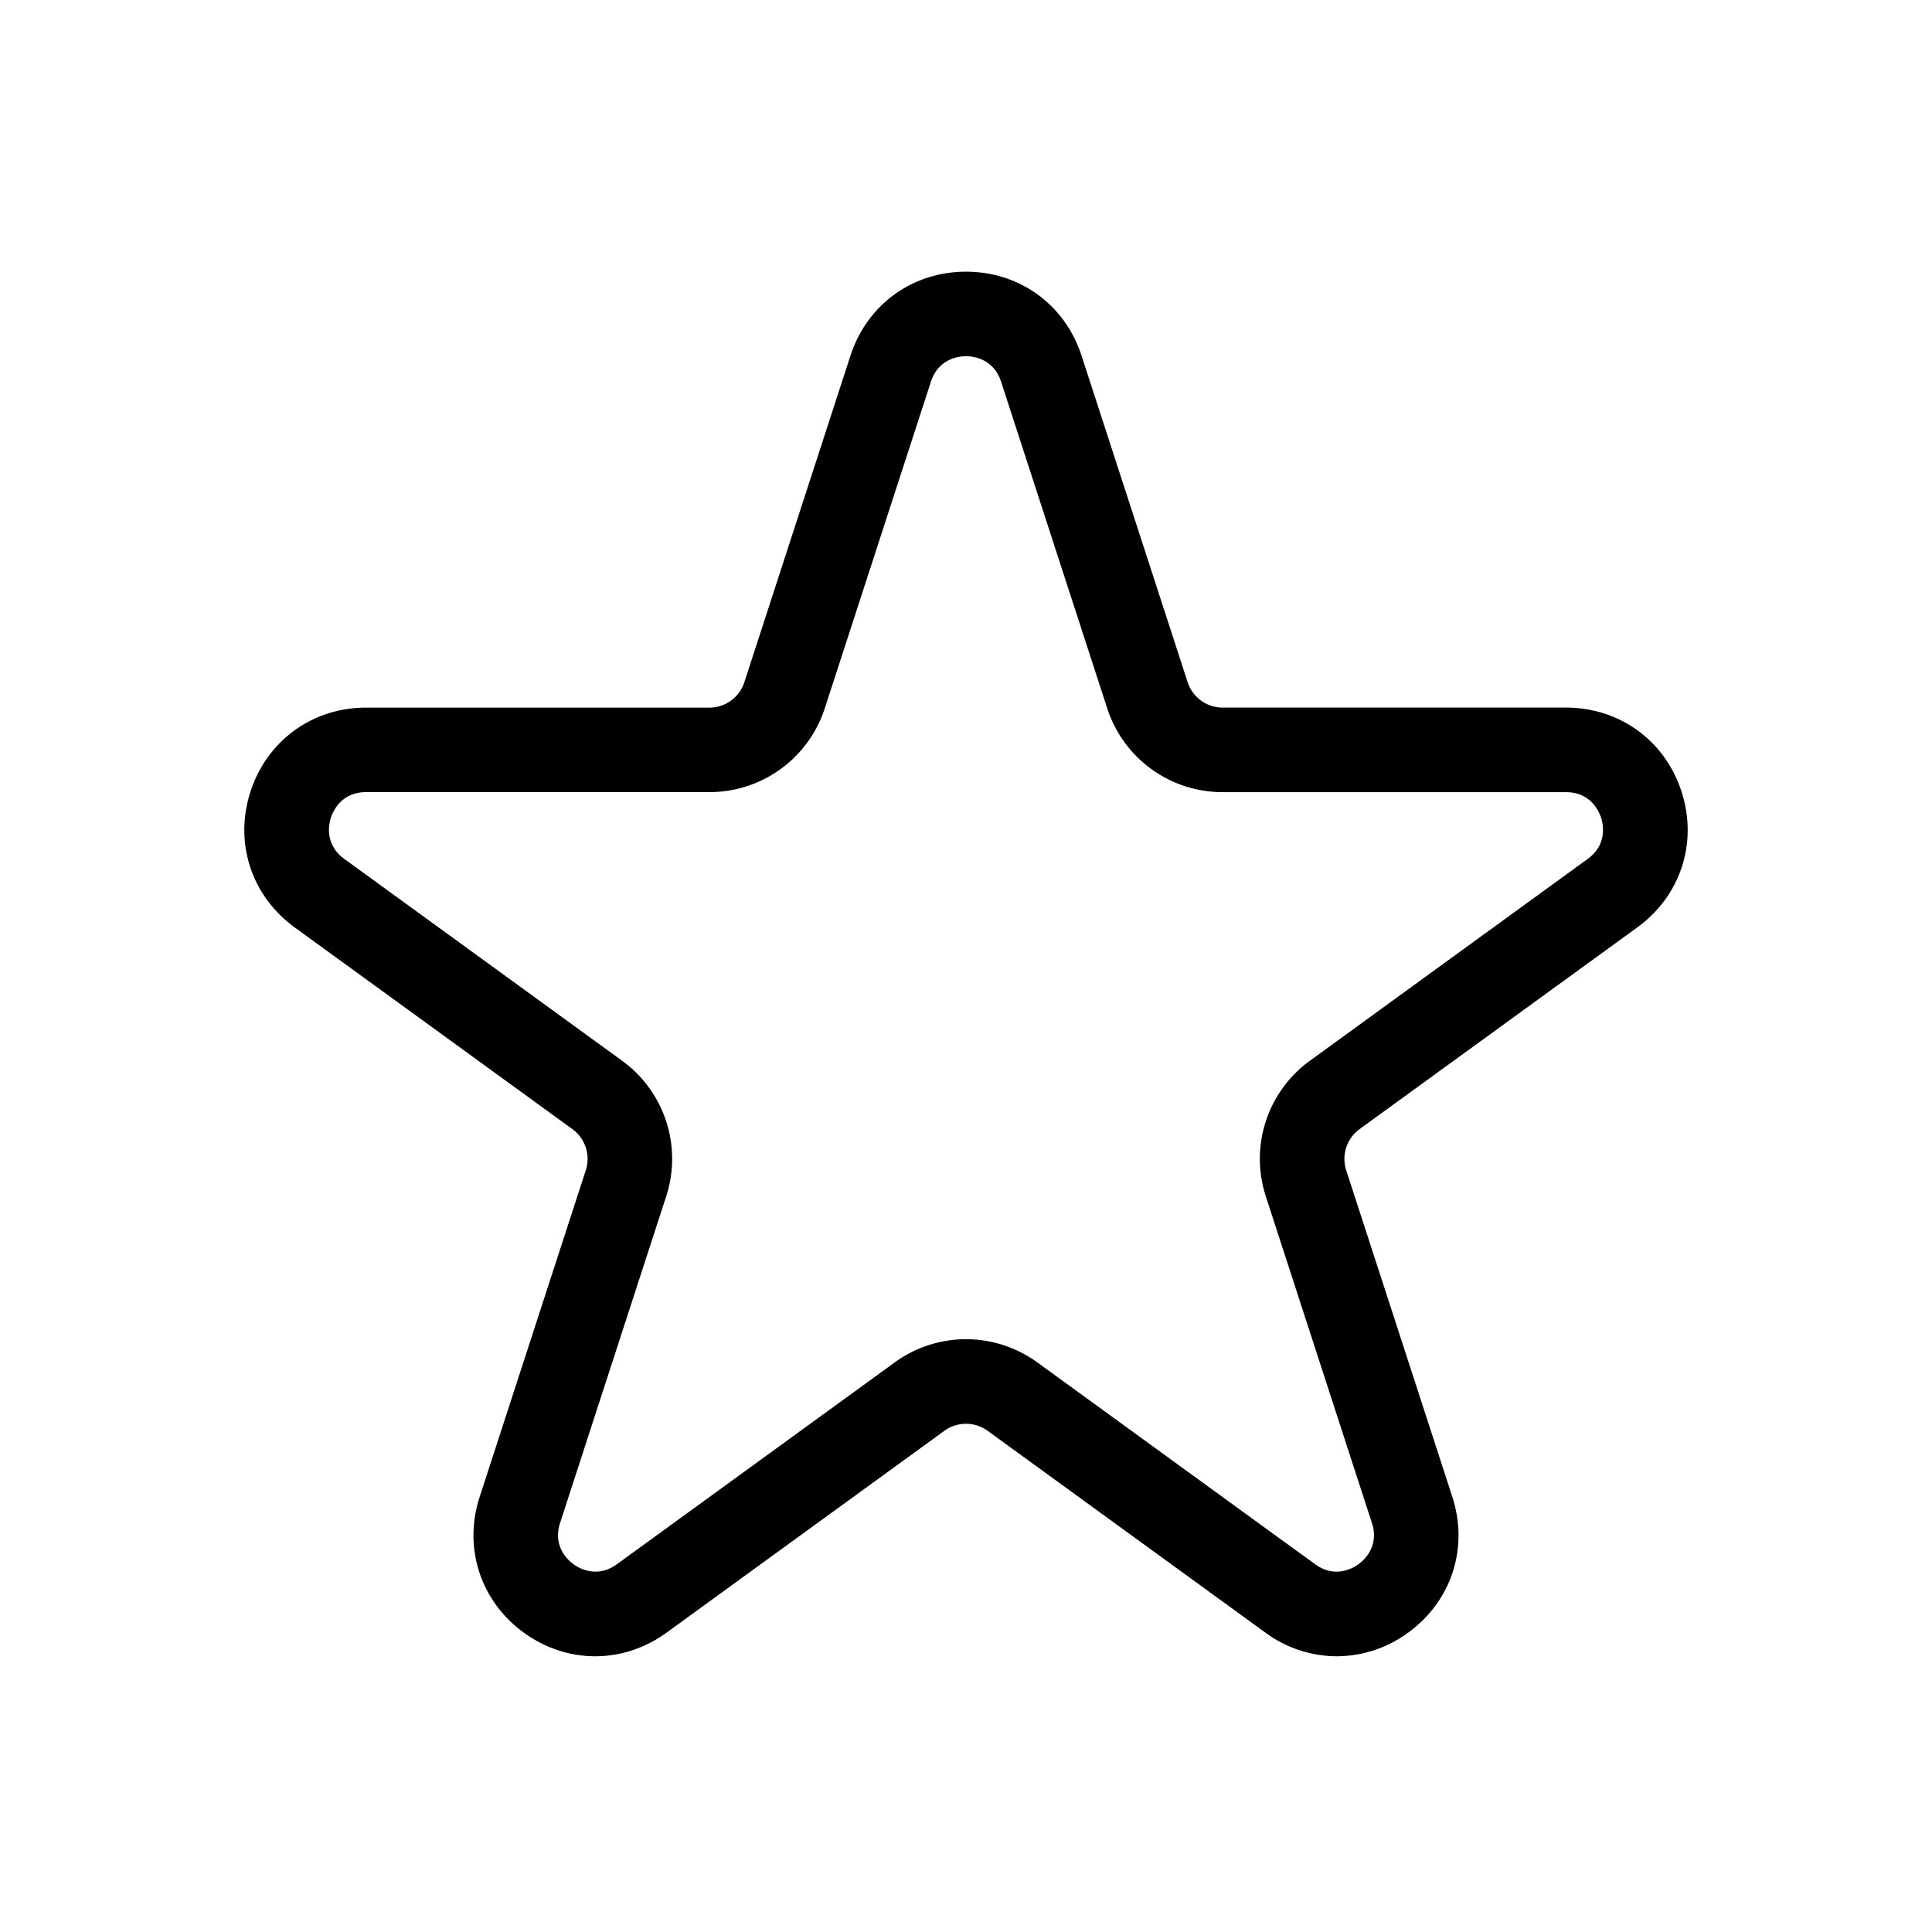 <svg xmlns="http://www.w3.org/2000/svg" width="64" height="64" viewBox="0 0 64 64"><path d="M44.283 54.866a4.011 4.011 0 0 1-2.365-.783l-9.199-6.684a1.22 1.22 0 0 0-1.438 0l-9.2 6.684c-1.436 1.044-3.292 1.044-4.73 0-1.436-1.044-2.01-2.81-1.461-4.5l3.514-10.813a1.22 1.22 0 0 0-.445-1.368L9.76 30.72c-1.436-1.044-2.01-2.81-1.462-4.499.55-1.689 2.052-2.78 3.827-2.78h11.371c.532 0 1-.34 1.163-.846l3.514-10.814C28.722 10.091 30.224 9 32 9c1.776 0 3.278 1.091 3.827 2.78l3.514 10.814a1.22 1.22 0 0 0 1.163.846h11.37c1.776 0 3.279 1.091 3.828 2.78.548 1.689-.026 3.455-1.462 4.499l-9.2 6.683a1.22 1.22 0 0 0-.444 1.368l3.514 10.814c.549 1.69-.025 3.455-1.462 4.499a4.012 4.012 0 0 1-2.365.783zM32 44.363c.829 0 1.658.257 2.365.77l9.2 6.684c.667.485 1.269.123 1.437 0 .169-.122.7-.583.444-1.367l-3.513-10.815a4.014 4.014 0 0 1 1.461-4.498l9.2-6.684c.667-.484.508-1.17.444-1.367-.065-.199-.339-.845-1.163-.845H40.504a4.014 4.014 0 0 1-3.827-2.78l-3.514-10.815c-.254-.784-.954-.846-1.163-.846-.209 0-.909.062-1.163.846L27.323 23.46a4.014 4.014 0 0 1-3.827 2.78h-11.37c-.825 0-1.1.647-1.164.846-.065.198-.223.883.444 1.367l9.2 6.684a4.014 4.014 0 0 1 1.461 4.498L18.553 50.45c-.254.784.276 1.245.445 1.367.168.123.77.485 1.438 0l9.199-6.683A4.017 4.017 0 0 1 32 44.363z"/></svg>

